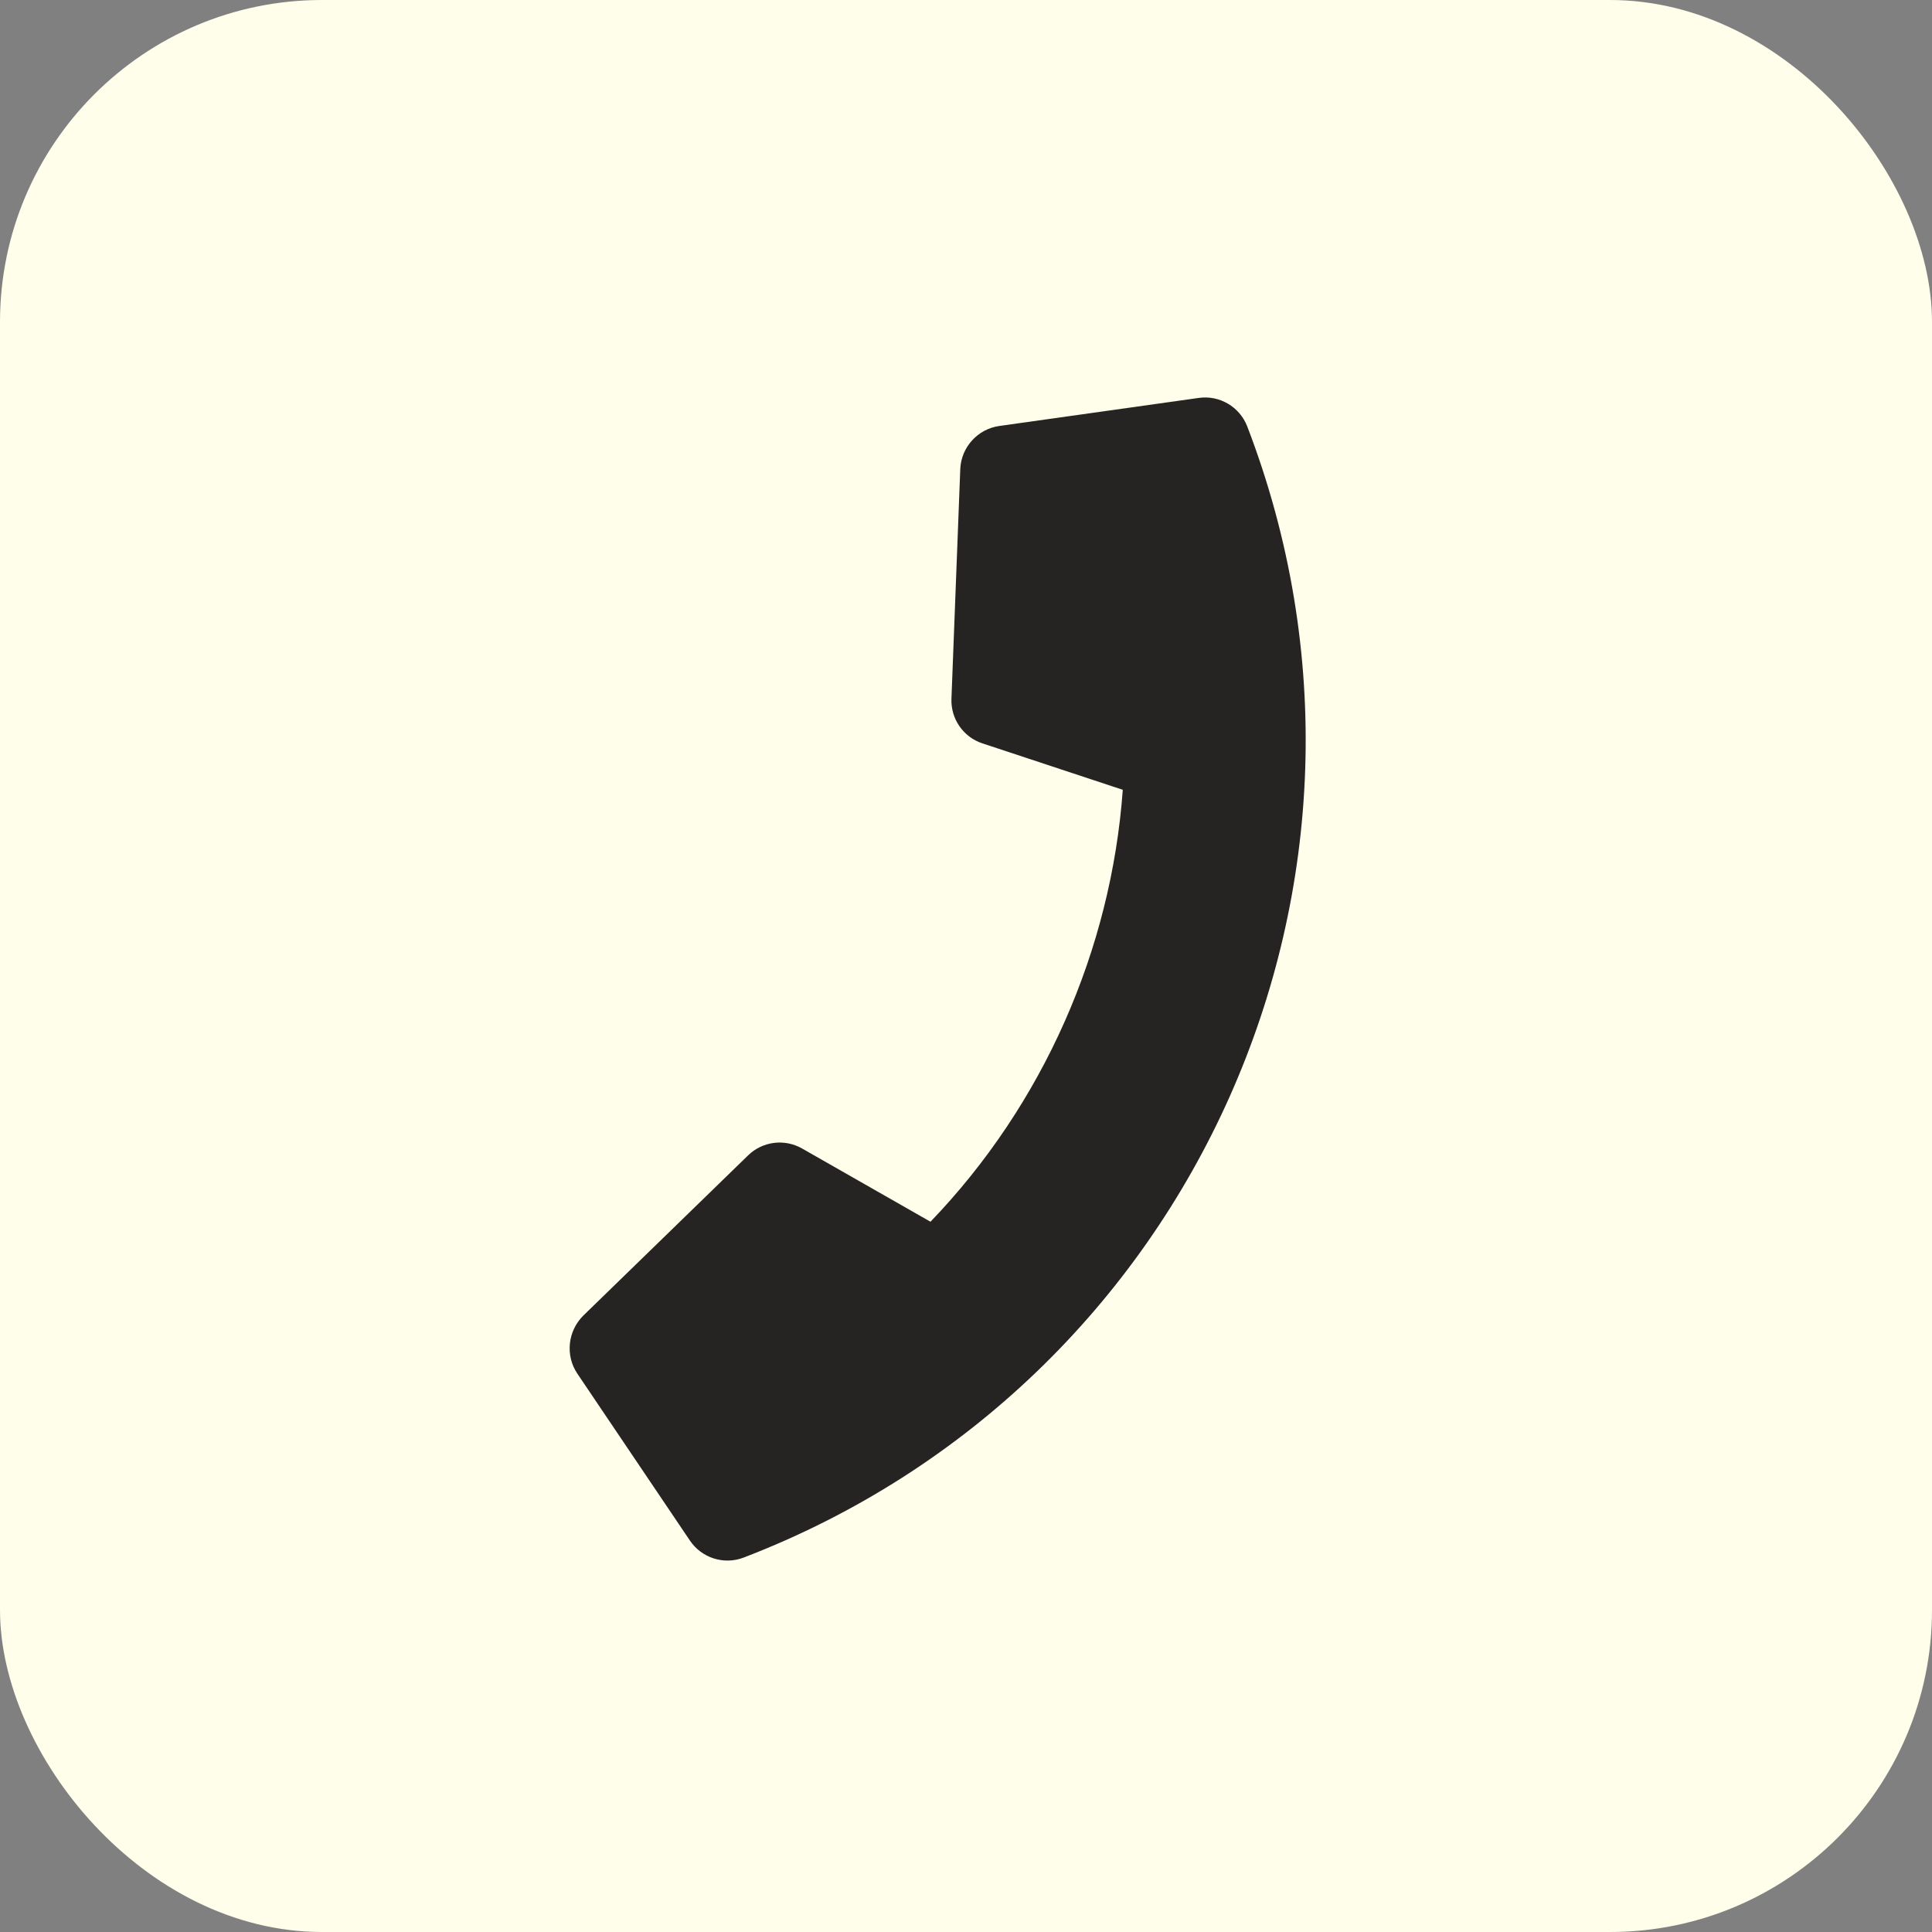 <svg width="60" height="60" viewBox="0 0 60 60" fill="none" xmlns="http://www.w3.org/2000/svg">
<rect x="0" y="0" width="60" height="60" fill="#808080" stroke="none"/>
<rect width="60" height="60" rx="10" fill="#FFFEEB"/>
<path d="M37.227 12.358L31.034 13.229C30.361 13.324 29.851 13.89 29.822 14.566L29.548 21.701C29.524 22.325 29.918 22.895 30.513 23.087L34.869 24.528C34.511 29.48 32.41 34.29 28.897 37.942L24.912 35.669C24.365 35.357 23.683 35.444 23.235 35.879L18.116 40.856C17.63 41.338 17.551 42.097 17.93 42.66L21.427 47.845C21.79 48.383 22.479 48.608 23.097 48.371C37.106 42.994 44.121 27.278 38.736 13.247C38.5 12.634 37.875 12.265 37.227 12.358Z" fill="#252422"/>
</svg>
